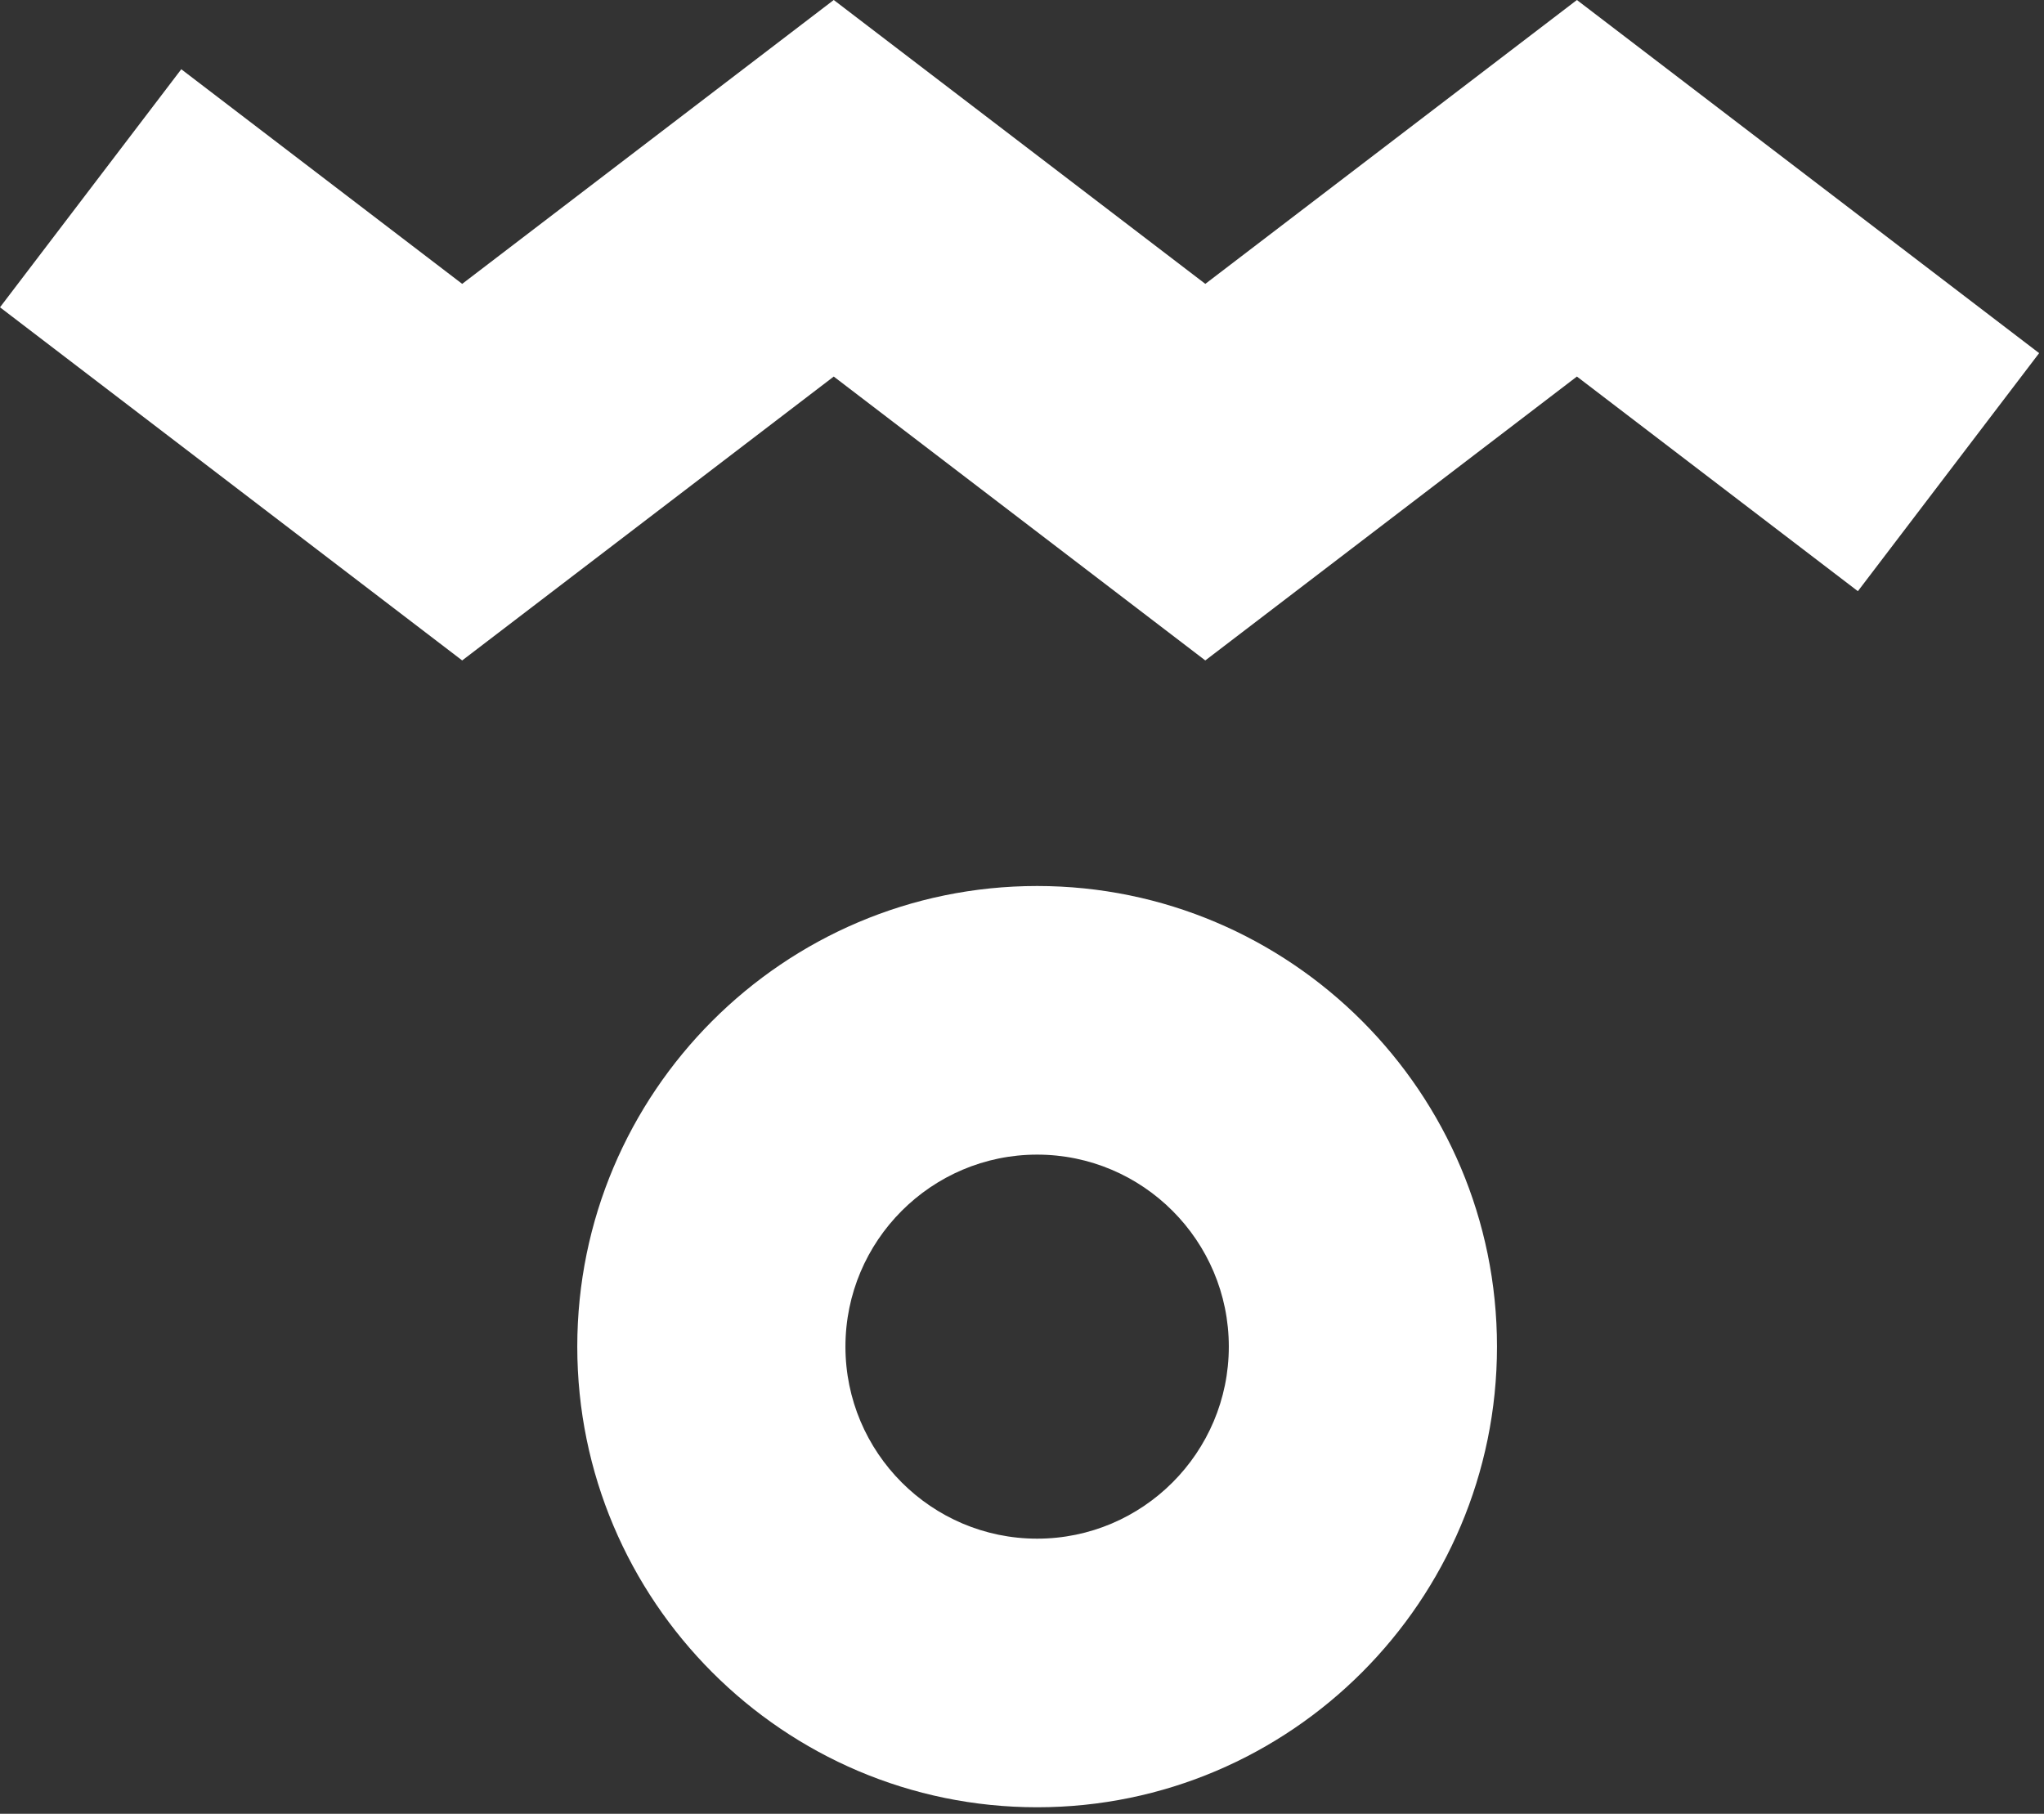 <?xml version="1.0" encoding="UTF-8"?>
<svg width="160px" height="142px" viewBox="0 0 160 142" version="1.1" xmlns="http://www.w3.org/2000/svg" xmlns:xlink="http://www.w3.org/1999/xlink">
    <rect x="0" y="0" width="160" height="142" fill="#333333" stroke="none"/>
    <title>Logo animation</title>
    <g id="Homepage" stroke="none" stroke-width="1" fill="none" fill-rule="evenodd">
        <g id="Homepage---V2---Desktop" transform="translate(-150, -1146)" fill="#FFFFFF">
            <g id="Logo-animation" transform="translate(150, 1146)">
                <path d="M81.184,90.394 C72.909,90.394 66.179,97.137 66.179,105.427 C66.179,113.716 72.909,120.46 81.184,120.46 C89.459,120.46 96.189,113.716 96.189,105.427 C96.189,97.137 89.459,90.394 81.184,90.394 M81.184,141.489 C61.335,141.489 45.188,125.312 45.188,105.427 C45.188,85.542 61.335,69.364 81.184,69.364 C101.032,69.364 117.181,85.542 117.181,105.427 C117.181,125.312 101.032,141.489 81.184,141.489" id="Fill-1"></path>
                <polygon id="Fill-3" points="36.179 51.705 0 24.058 14.19 5.421 36.179 22.224 65.264 -0.001 94.35 22.224 123.437 0 159.619 27.646 145.431 46.283 123.437 29.479 94.348 51.705 65.264 29.48"></polygon>
            </g>
        </g>
    </g>
</svg>